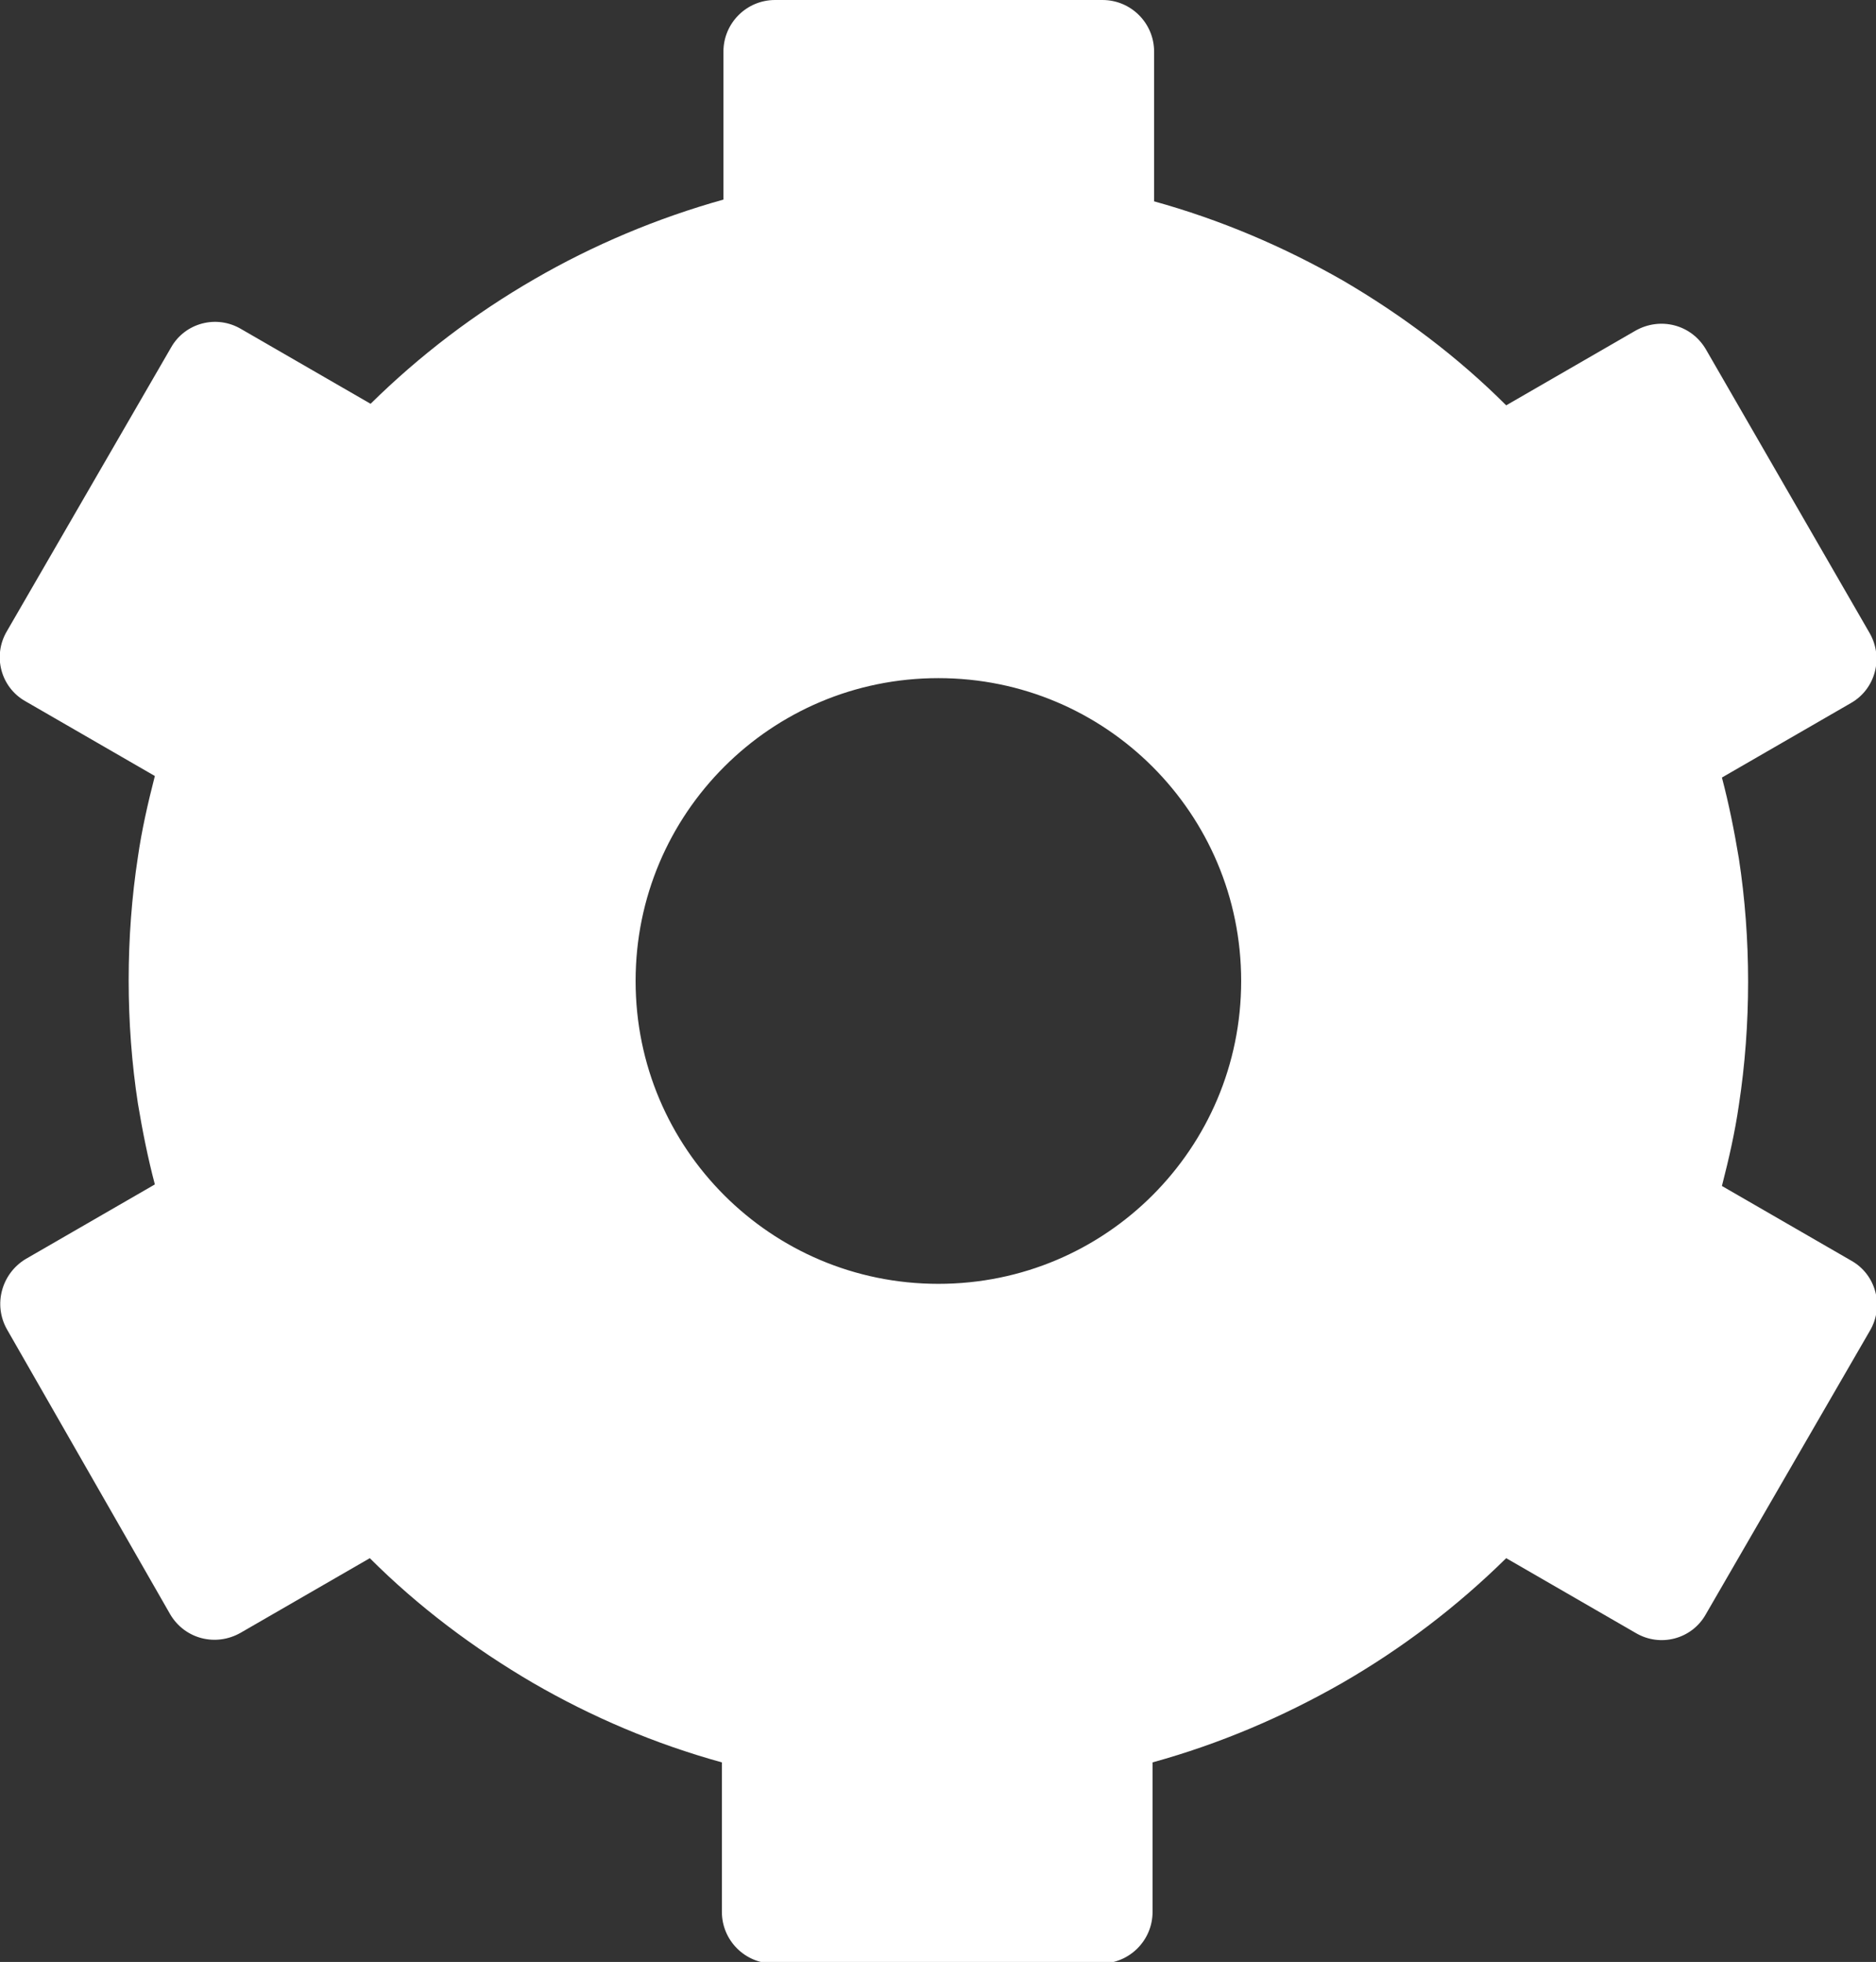 <?xml version="1.0" encoding="UTF-8"?>
<svg id="Layer_2" data-name="Layer 2" xmlns="http://www.w3.org/2000/svg" viewBox="0 0 24.35 25.46">
  <rect x="0" y="0" width="24.35" height="25.46" fill="#333333" stroke="none"/>
  <defs>
    <style>
      .cls-1 {
        fill: #fff;
        fill-rule: evenodd;
      }
    </style>
  </defs>
  <g id="Layer_1-2" data-name="Layer 1">
    <path class="cls-1" d="M14.97,2.61c.87.24,1.69.59,2.46,1.03.77.45,1.49.99,2.12,1.62l1.68-.97c.32-.18.72-.08.91.24l2.13,3.69c.18.32.07.72-.24.9h0s-1.68.97-1.68.97c.09.34.16.69.22,1.05.08.52.12,1.06.12,1.6s-.04,1.08-.12,1.6c-.05.35-.13.7-.22,1.05l1.68.97c.32.18.43.59.24.91l-2.13,3.68c-.18.32-.59.43-.91.24l-1.68-.97c-.64.63-1.35,1.17-2.13,1.62-.77.44-1.59.79-2.46,1.03v1.94c0,.37-.3.67-.67.67h-4.25c-.37,0-.67-.3-.67-.67v-1.94c-.87-.24-1.69-.59-2.45-1.03-.77-.45-1.49-.99-2.12-1.62l-1.68.97c-.32.18-.72.08-.91-.24L.09,17.25c-.18-.32-.07-.72.24-.91l1.68-.97c-.09-.34-.16-.69-.22-1.05-.08-.52-.12-1.06-.12-1.6s.04-1.08.12-1.6c.05-.35.13-.7.22-1.05l-1.68-.97c-.32-.18-.43-.59-.24-.91l2.13-3.68c.18-.32.59-.43.91-.24l1.68.97c.64-.63,1.35-1.17,2.13-1.62.76-.44,1.59-.79,2.45-1.03V.67c0-.37.3-.67.67-.67h4.25c.37,0,.67.3.67.67v1.94h0ZM14.96,9.95c-.71-.71-1.69-1.15-2.78-1.15s-2.07.44-2.78,1.15c-.71.71-1.15,1.69-1.15,2.78s.44,2.07,1.15,2.78c.71.71,1.69,1.15,2.78,1.15s2.07-.44,2.78-1.15c.71-.71,1.15-1.69,1.15-2.78s-.44-2.07-1.15-2.78Z"/>
  </g>
</svg>